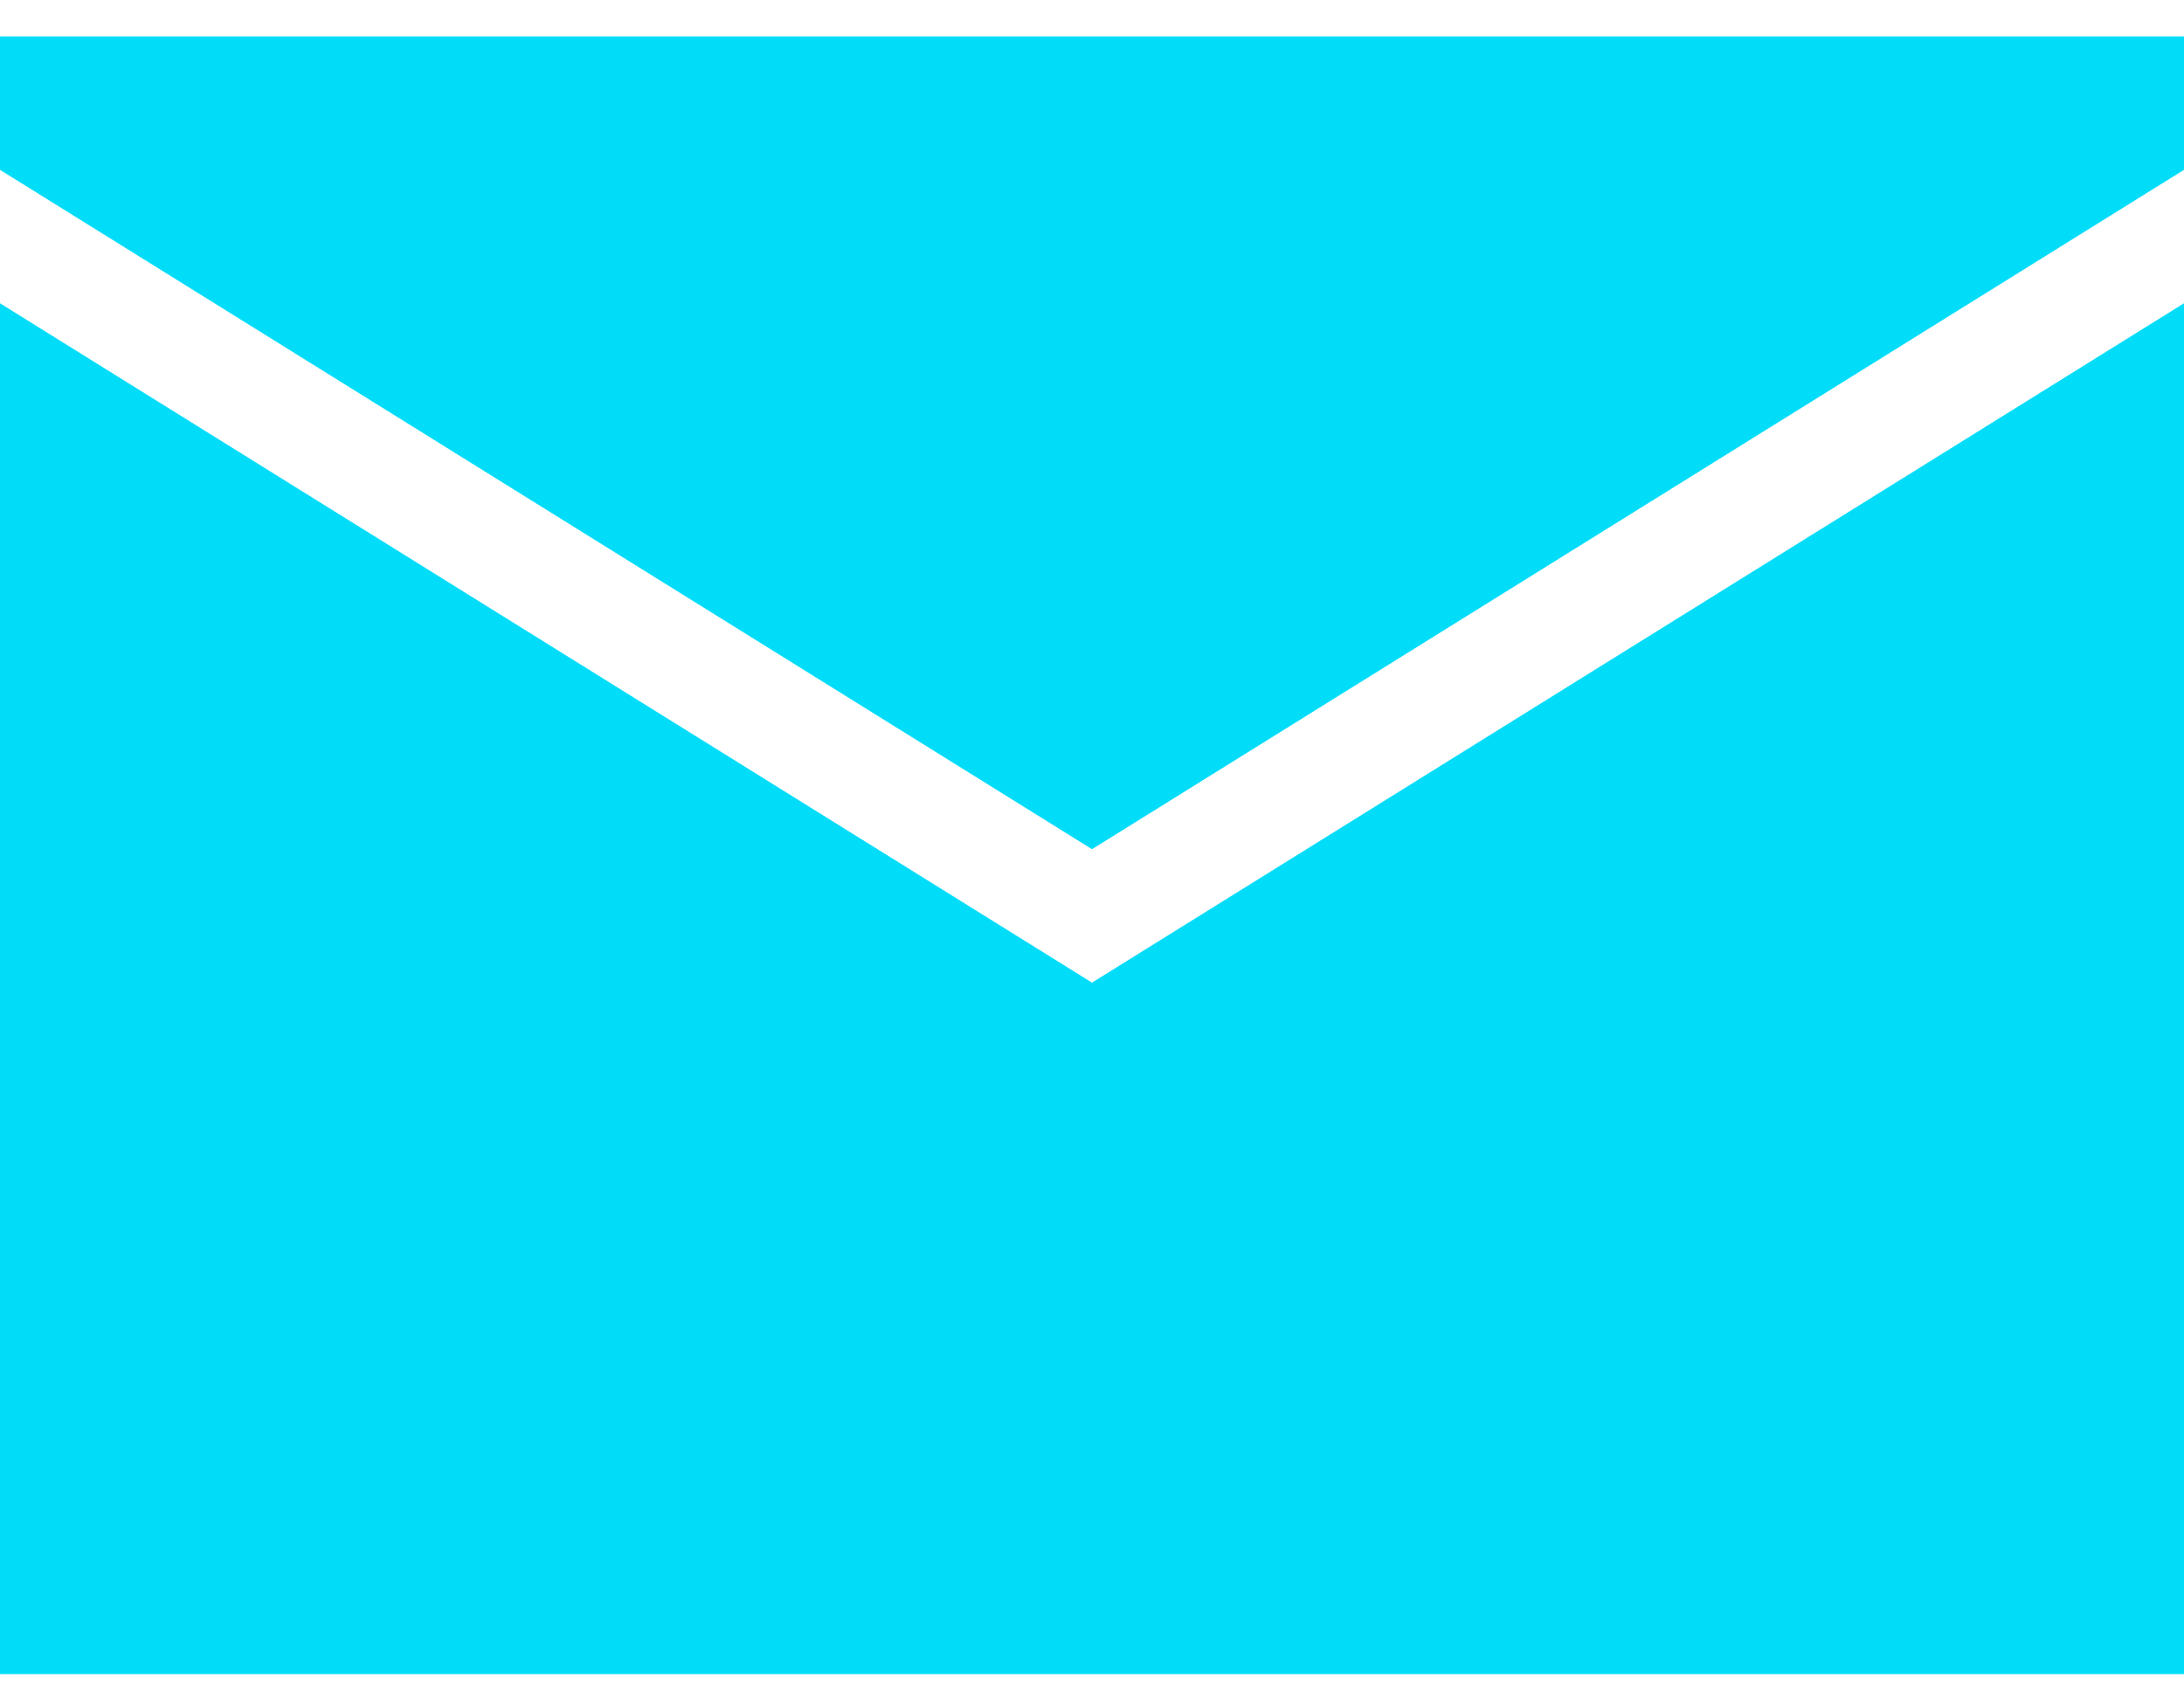 <?xml version="1.0" encoding="utf-8"?>
<!-- Generator: Adobe Illustrator 23.0.5, SVG Export Plug-In . SVG Version: 6.00 Build 0)  -->
<svg version="1.1" id="Слой_1" xmlns="http://www.w3.org/2000/svg" xmlns:xlink="http://www.w3.org/1999/xlink" x="0px" y="0px"
	 viewBox="0 0 18 14" style="enable-background:new 0 0 18 14;" xml:space="preserve">
<style type="text/css">
	.st0{fill:#01DDF9;}
</style>
<path class="st0" d="M0,2.5v11.3h18V2.5L9,8.1L0,2.5z"/>
<path class="st0" d="M0,1.4L9,7l9-5.6V0.3H0V1.4z"/>
</svg>
